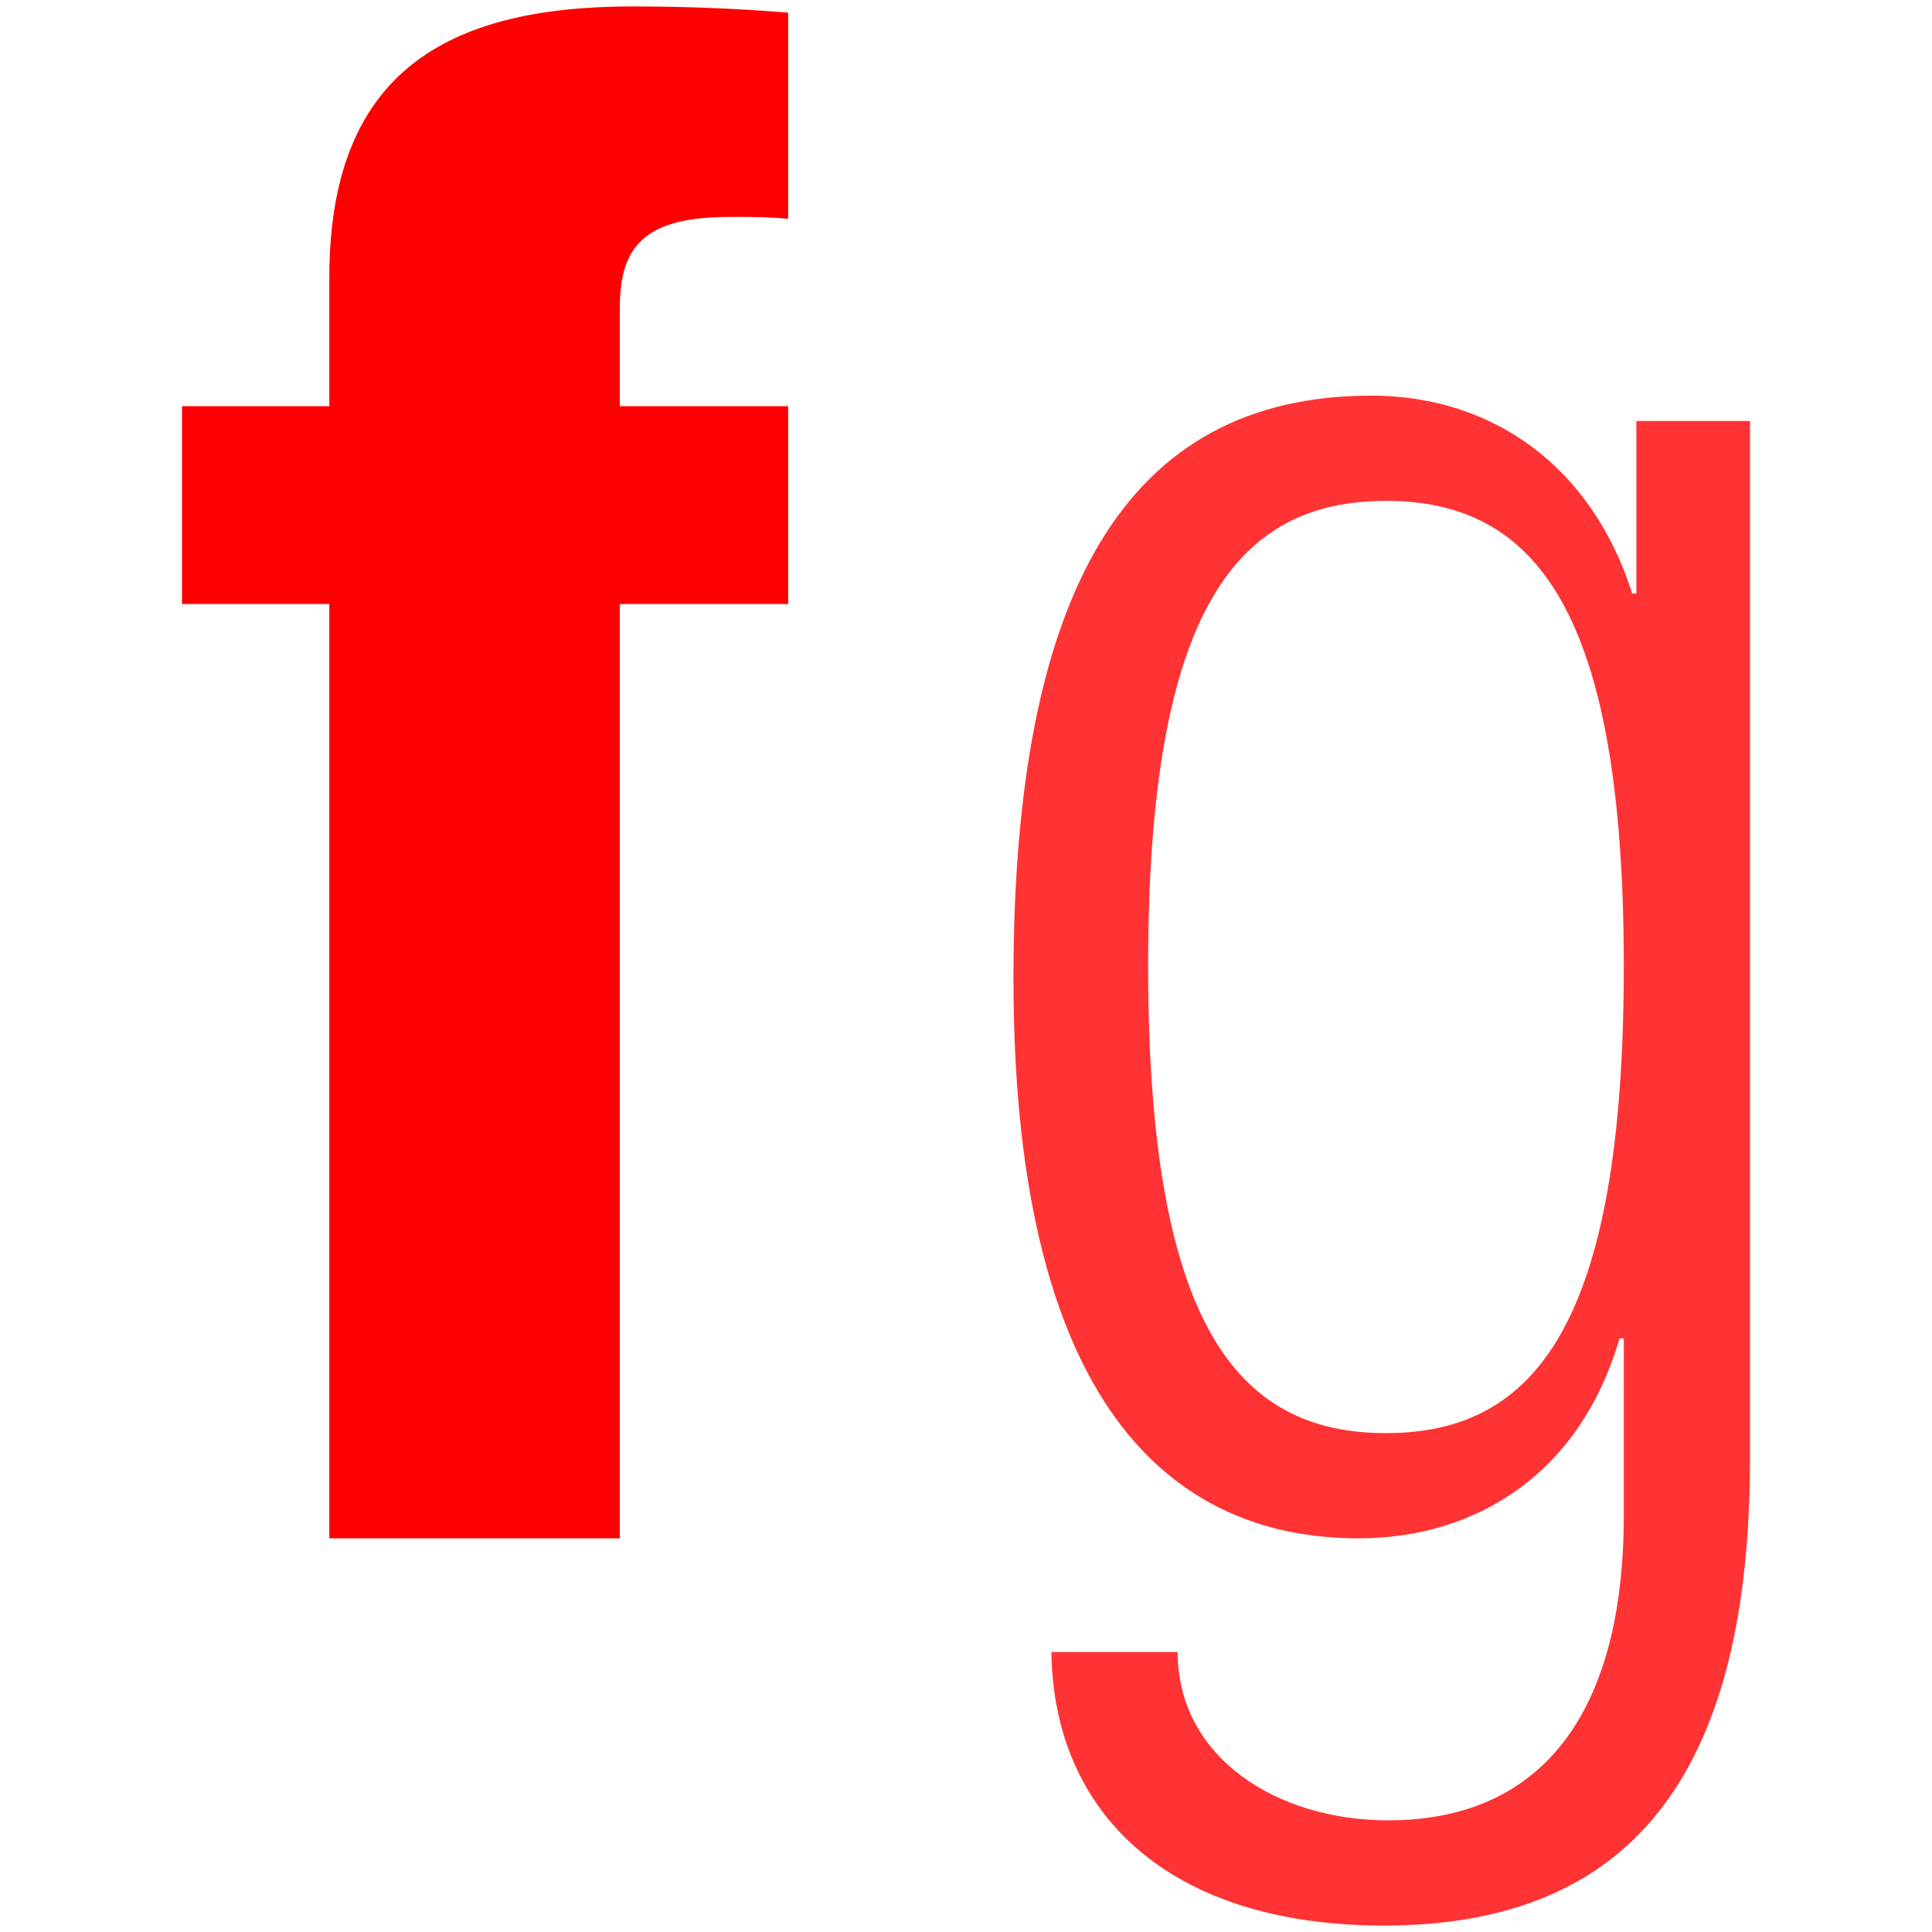 <?xml version="1.0" encoding="UTF-8" standalone="no"?>
<svg
   width="300"
   height="300"
   viewBox="0 0 304.757 304.757"
   version="1.1"
   id="svg3"
   sodipodi:docname="FG-monogram-warn-010.svg"
   inkscape:version="1.3 (0e150ed6c4, 2023-07-21)"
   inkscape:export-filename="..\..\..\Projects\OSS\public-assets\logos\FG-STG-MG-001.png"
   inkscape:export-xdpi="96"
   inkscape:export-ydpi="96"
   xmlns:inkscape="http://www.inkscape.org/namespaces/inkscape"
   xmlns:sodipodi="http://sodipodi.sourceforge.net/DTD/sodipodi-0.dtd"
   xmlns="http://www.w3.org/2000/svg"
   xmlns:svg="http://www.w3.org/2000/svg">
  <defs
     id="defs3" />
  <sodipodi:namedview
     id="namedview3"
     pagecolor="#505050"
     bordercolor="#ffffff"
     borderopacity="1"
     inkscape:showpageshadow="0"
     inkscape:pageopacity="0"
     inkscape:pagecheckerboard="1"
     inkscape:deskcolor="#d1d1d1"
     inkscape:zoom="3.9328859"
     inkscape:cx="121.53925"
     inkscape:cy="149"
     inkscape:window-width="1939"
     inkscape:window-height="1368"
     inkscape:window-x="742"
     inkscape:window-y="0"
     inkscape:window-maximized="0"
     inkscape:current-layer="svg3" />
  <path
     style="fill:#ff0000;fill-opacity:1;fill-rule:evenodd;stroke-width:9.484"
     d="M 51.947,95.282 H 28.71 V 64.069 H 51.947 V 43.829 c 0,-32.2 18.258,-42.813 47.811,-42.813 8.299,0 16.266,0.313 24.565,0.977 V 34.525 c -2.988,-0.313 -5.985,-0.313 -8.972,-0.313 -12.946,0 -17.584,3.965 -17.584,14.265 v 15.592 H 124.323 V 95.282 H 97.766 V 242.662 H 51.947 V 95.282"
     id="path1" />
  <path
     id="path2"
     style="fill:#ff0000;fill-opacity:0.8;fill-rule:evenodd;stroke-width:9.484"
     d="m 218.629,226.064 c 23.559,0 37.511,-17.262 37.511,-73.685 0,-56.11 -13.952,-73.372 -37.511,-73.372 -23.569,0 -37.521,17.262 -37.521,73.372 0,56.423 13.952,73.685 37.521,73.685 z M 258.122,66.402 h 17.926 V 230.047 c 0,48.798 -17.926,73.694 -57.741,73.694 -34.21,0 -52.127,-17.935 -52.459,-43.145 h 19.917 c 0,16.598 15.592,26.547 33.196,26.547 24.242,0 37.179,-16.911 37.179,-48.124 v -27.903 h -0.673 c -6.298,21.606 -22.895,31.545 -41.163,31.545 -27.211,0 -54.441,-17.926 -54.441,-88.301 0,-60.739 17.603,-91.952 56.442,-91.952 19.253,0 34.846,11.296 41.163,31.213 h 0.654 z" />
</svg>
